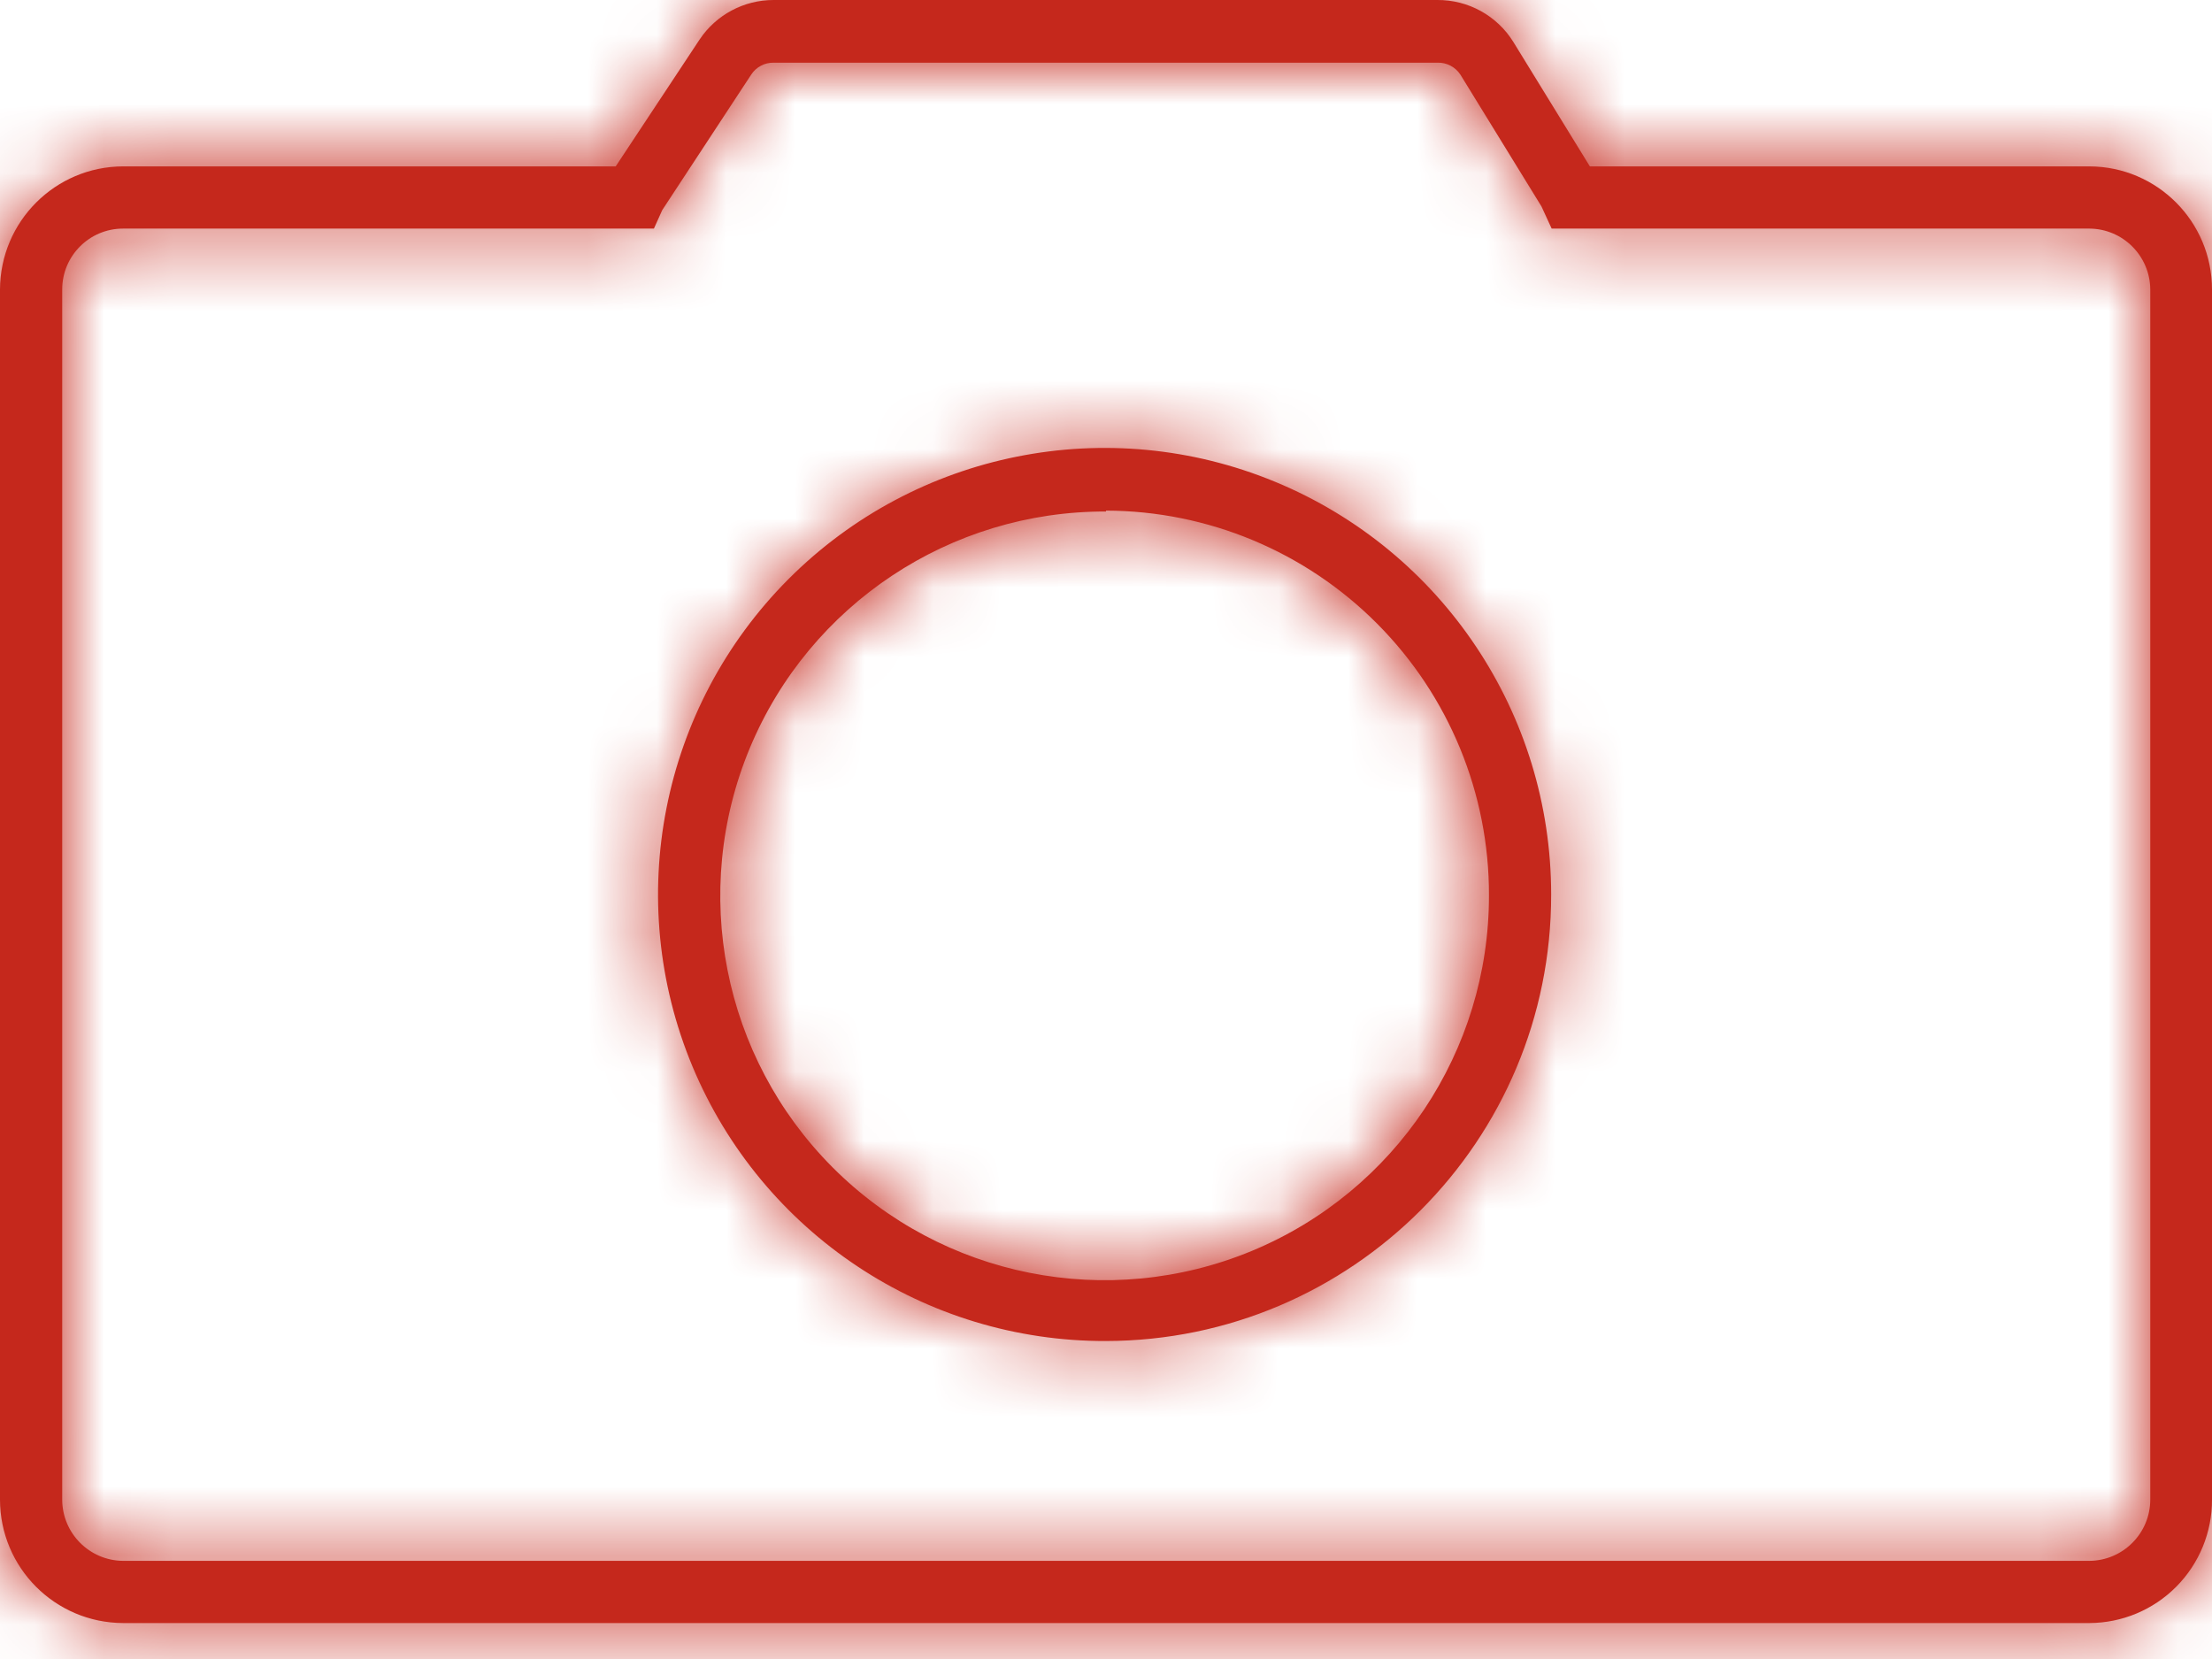 <?xml version="1.0" encoding="UTF-8"?>
<svg width="32px" height="24px" viewBox="0 0 32 24" version="1.1" xmlns="http://www.w3.org/2000/svg" xmlns:xlink="http://www.w3.org/1999/xlink">
    <!-- Generator: sketchtool 63.1 (101010) - https://sketch.com -->
    <title>8EEB8966-1E1D-497D-B911-62D18F0F7DC7</title>
    <desc>Created with sketchtool.</desc>
    <defs>
        <path d="M30.227,27.48 L1.78,27.48 C0.796,27.476 0,26.678 0,25.693 L0,8.187 C0.004,7.205 0.798,6.41 1.78,6.407 L8.907,6.407 L10.12,4.573 C10.359,4.214 10.762,3.999 11.193,4 L20.793,4 C21.241,3.997 21.657,4.227 21.893,4.607 L23,6.407 L30.227,6.407 C31.207,6.41 32,7.206 32,8.187 L32,25.693 C32.002,26.165 31.816,26.619 31.483,26.954 C31.151,27.289 30.699,27.478 30.227,27.48 Z M1.78,7.307 C1.294,7.307 0.9,7.701 0.9,8.187 L0.9,25.693 C0.9,26.18 1.293,26.576 1.78,26.58 L30.227,26.58 C30.714,26.576 31.107,26.18 31.107,25.693 L31.107,8.187 C31.103,7.702 30.711,7.31 30.227,7.307 L22.447,7.307 L22.3,6.987 L21.127,5.08 C21.054,4.968 20.927,4.902 20.793,4.907 L11.193,4.907 C11.062,4.904 10.938,4.97 10.867,5.08 L9.58,7.04 L9.46,7.307 L1.78,7.307 Z M16,23.4 C13.385,23.408 11.024,21.839 10.017,19.426 C9.011,17.013 9.559,14.231 11.405,12.379 C13.251,10.528 16.031,9.971 18.447,10.97 C20.864,11.969 22.44,14.325 22.44,16.94 C22.444,20.502 19.561,23.393 16,23.4 Z M16,11.4 C13.749,11.392 11.715,12.742 10.848,14.82 C9.982,16.898 10.454,19.293 12.044,20.887 C13.634,22.481 16.028,22.958 18.108,22.097 C20.188,21.235 21.543,19.205 21.54,16.953 C21.544,15.481 20.962,14.067 19.923,13.023 C18.884,11.979 17.473,11.39 16,11.387 L16,11.4 Z" id="path-1"></path>
    </defs>
    <g id="Breakpoint-S" stroke="none" stroke-width="1" fill="none" fill-rule="evenodd">
        <g id="07_-Reimboursement-POP-IN_S" transform="translate(-165, -308)">
            <g id="icons/products/red/A-car-home/a01-fire" transform="translate(165, 304)">
                <g id="icons/products/red/G-communication/g57-photo">
                    <polygon id="Rectangle-path" fill-opacity="0" fill="#FFFFFF" fill-rule="nonzero" points="-2.06066667e-13 0 32 0 32 32 -2.06066667e-13 32"></polygon>
                    <mask id="mask-2" fill="white">
                        <use xlink:href="#path-1"></use>
                    </mask>
                    <use id="Shape" fill="#C5281C" fill-rule="nonzero" xlink:href="#path-1"></use>
                    <polygon id="Color-Style" fill="#C5281C" mask="url(#mask-2)" points="0 0 32 0 32 32 0 32"></polygon>
                </g>
            </g>
        </g>
    </g>
</svg>